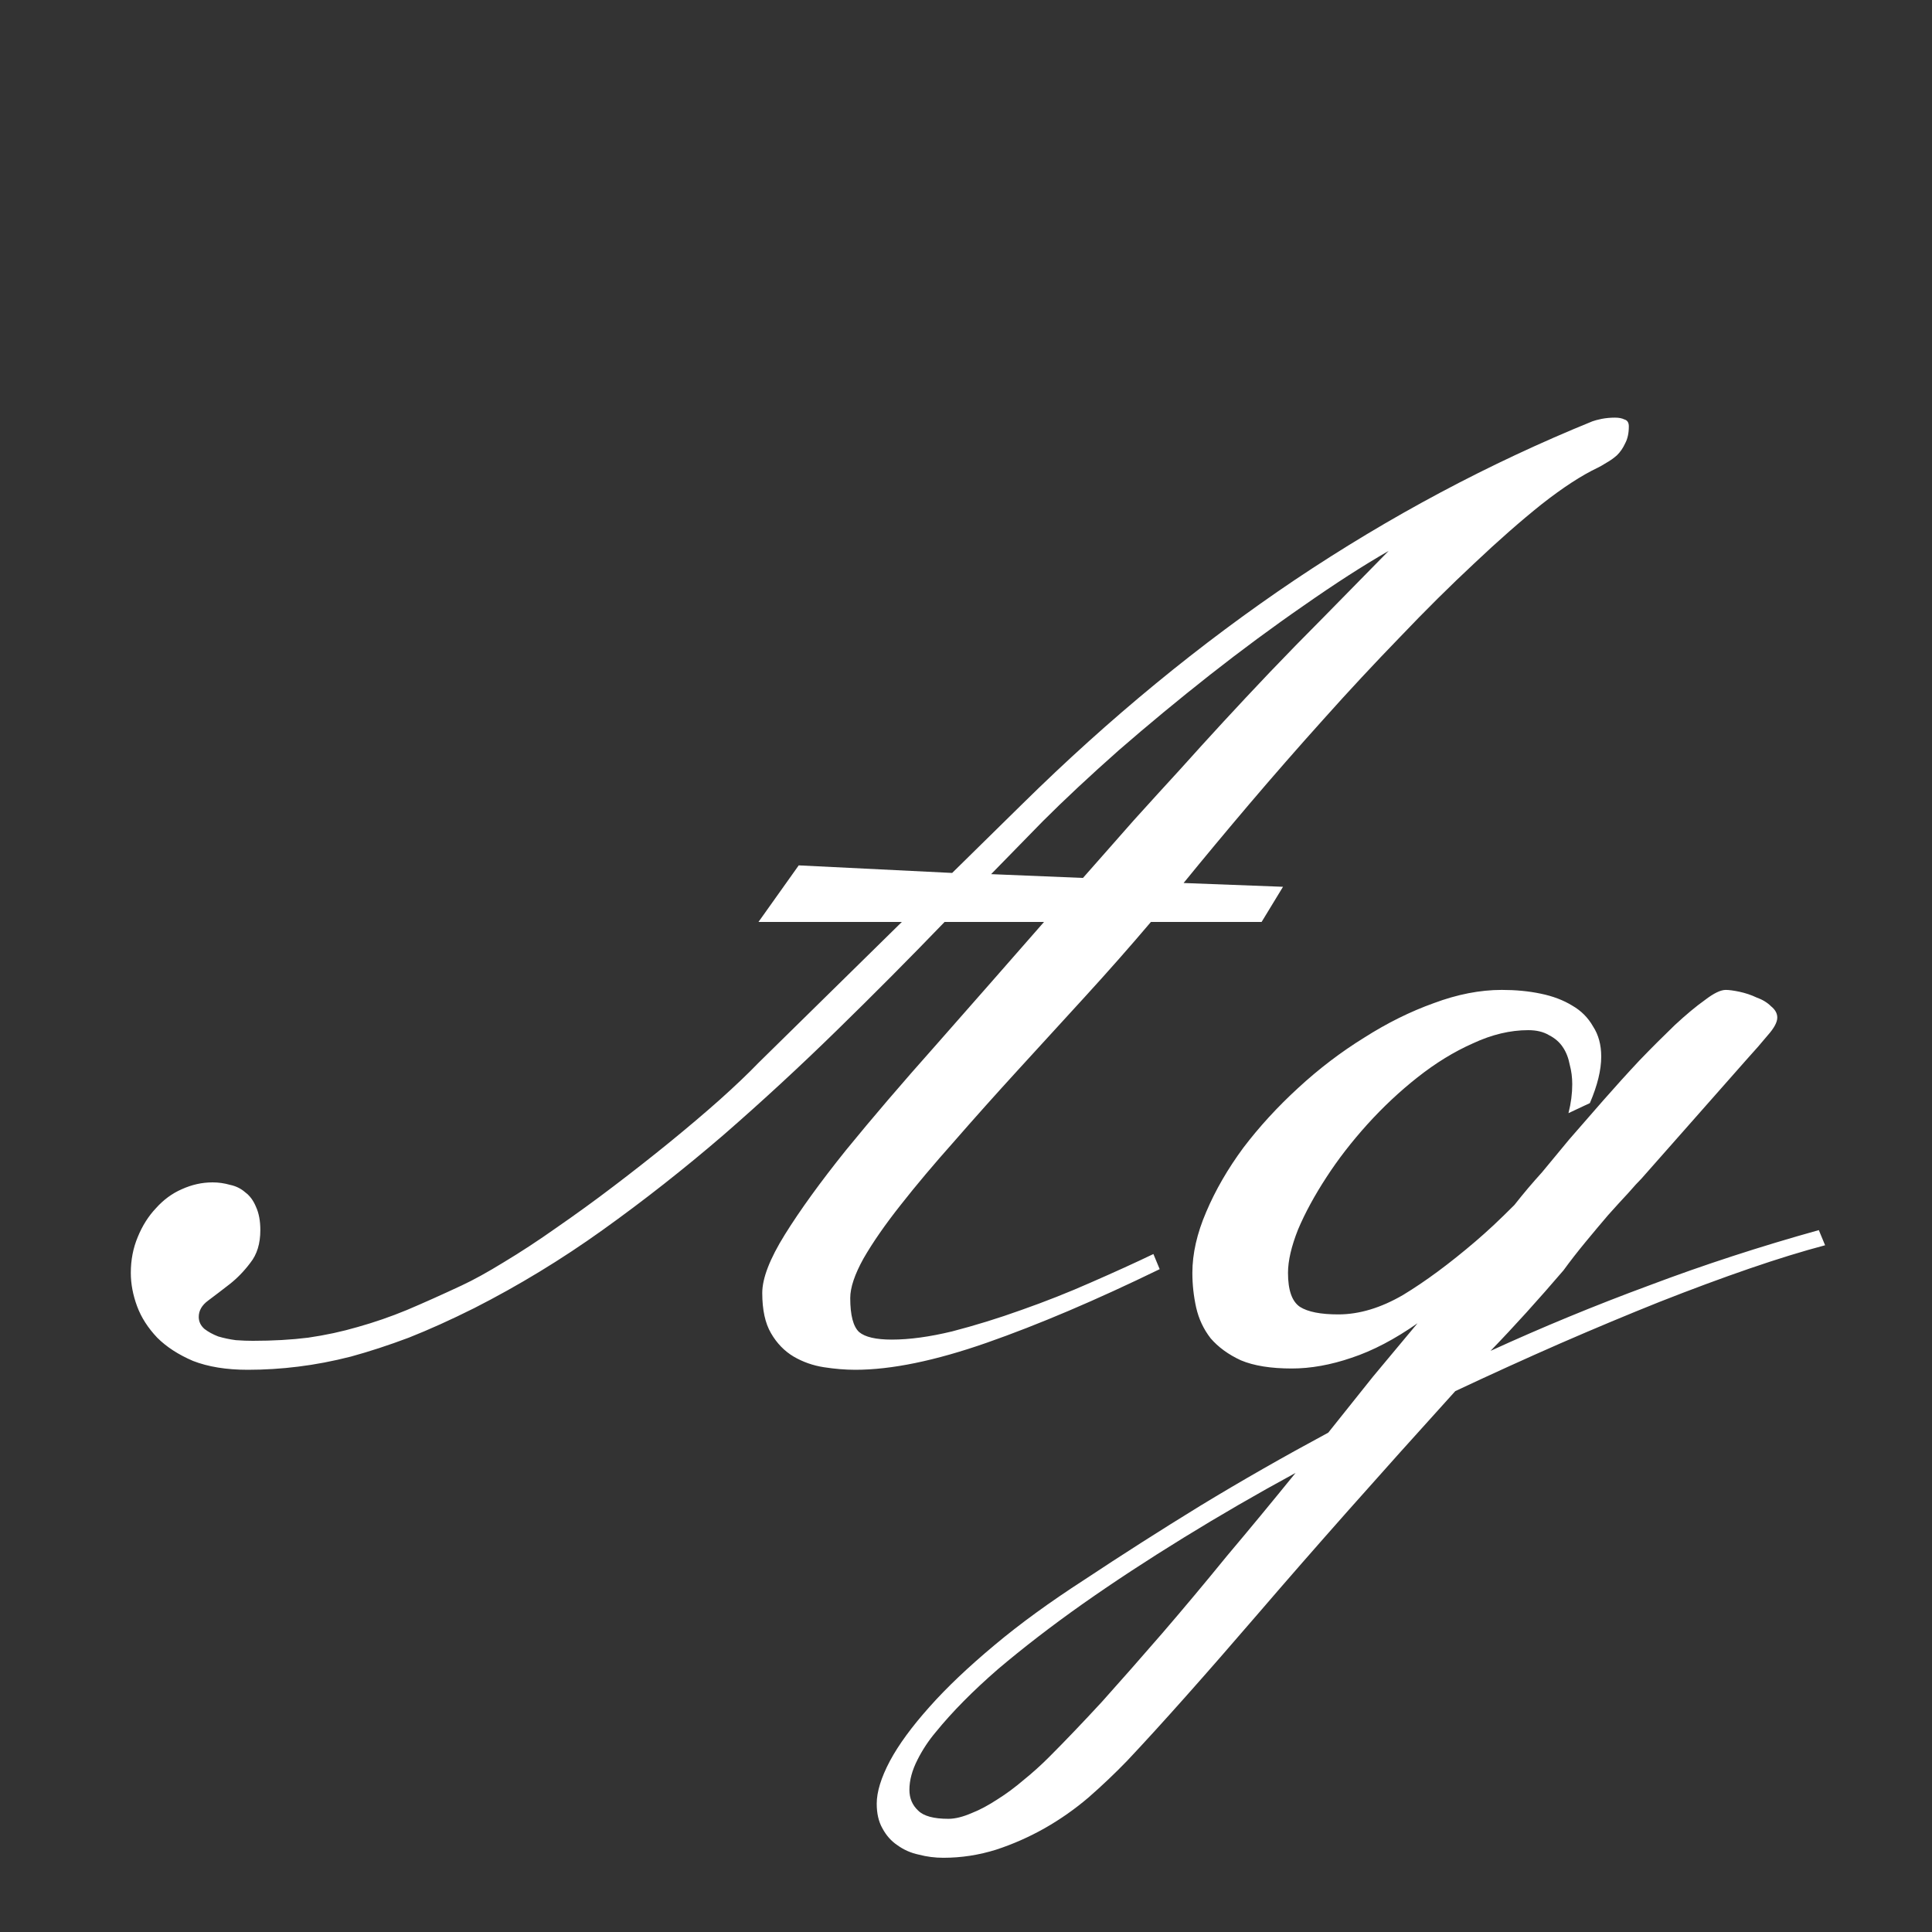 <svg width="24" height="24" viewBox="0 0 24 24" fill="none" xmlns="http://www.w3.org/2000/svg">
<rect x="0" y="0" width="24" height="24" fill="#333333" stroke="none"/>
<path d="M11.203 11.453H9.422L9.922 10.75L11.828 10.844L12.703 9.984C13.781 8.922 14.909 7.995 16.086 7.203C17.268 6.411 18.5 5.755 19.781 5.234C19.807 5.224 19.846 5.214 19.898 5.203C19.951 5.193 20.005 5.188 20.062 5.188C20.109 5.188 20.148 5.195 20.18 5.211C20.216 5.221 20.234 5.25 20.234 5.297C20.234 5.38 20.219 5.451 20.188 5.508C20.162 5.565 20.128 5.615 20.086 5.656C20.044 5.693 20 5.724 19.953 5.75C19.912 5.776 19.875 5.797 19.844 5.812C19.646 5.906 19.414 6.057 19.148 6.266C18.888 6.474 18.609 6.719 18.312 7C18.016 7.276 17.708 7.581 17.391 7.914C17.073 8.242 16.755 8.583 16.438 8.938C16.125 9.286 15.82 9.635 15.523 9.984C15.227 10.333 14.953 10.662 14.703 10.969L15.938 11.016L15.672 11.453H14.297C14.037 11.76 13.763 12.07 13.477 12.383C13.195 12.69 12.917 12.995 12.641 13.297C12.365 13.599 12.102 13.893 11.852 14.18C11.602 14.461 11.38 14.724 11.188 14.969C10.995 15.213 10.841 15.435 10.727 15.633C10.617 15.831 10.562 15.995 10.562 16.125C10.562 16.338 10.599 16.479 10.672 16.547C10.745 16.609 10.88 16.641 11.078 16.641C11.297 16.641 11.547 16.607 11.828 16.539C12.109 16.466 12.396 16.378 12.688 16.273C12.984 16.169 13.273 16.055 13.555 15.93C13.841 15.805 14.099 15.688 14.328 15.578L14.406 15.766C13.615 16.151 12.898 16.456 12.258 16.68C11.617 16.904 11.073 17.016 10.625 17.016C10.5 17.016 10.37 17.005 10.234 16.984C10.099 16.963 9.974 16.919 9.859 16.852C9.745 16.784 9.651 16.688 9.578 16.562C9.505 16.438 9.469 16.271 9.469 16.062C9.469 15.88 9.562 15.638 9.75 15.336C9.938 15.034 10.19 14.685 10.508 14.289C10.831 13.893 11.203 13.458 11.625 12.984C12.047 12.505 12.495 11.995 12.969 11.453H11.734C11.302 11.901 10.857 12.349 10.398 12.797C9.94 13.245 9.469 13.68 8.984 14.102C8.5 14.518 8 14.912 7.484 15.281C6.974 15.646 6.443 15.969 5.891 16.25C5.599 16.396 5.328 16.518 5.078 16.617C4.828 16.711 4.589 16.789 4.359 16.852C4.135 16.909 3.917 16.951 3.703 16.977C3.495 17.003 3.286 17.016 3.078 17.016C2.812 17.016 2.586 16.979 2.398 16.906C2.216 16.828 2.068 16.732 1.953 16.617C1.839 16.497 1.755 16.367 1.703 16.227C1.651 16.086 1.625 15.948 1.625 15.812C1.625 15.651 1.654 15.503 1.711 15.367C1.768 15.227 1.844 15.107 1.938 15.008C2.031 14.904 2.138 14.825 2.258 14.773C2.383 14.716 2.51 14.688 2.641 14.688C2.714 14.688 2.786 14.698 2.859 14.719C2.932 14.734 2.995 14.766 3.047 14.812C3.104 14.854 3.148 14.914 3.18 14.992C3.216 15.07 3.234 15.167 3.234 15.281C3.234 15.448 3.193 15.583 3.109 15.688C3.031 15.792 2.945 15.88 2.852 15.953C2.758 16.026 2.669 16.094 2.586 16.156C2.508 16.213 2.469 16.281 2.469 16.359C2.469 16.417 2.492 16.466 2.539 16.508C2.586 16.544 2.643 16.576 2.711 16.602C2.779 16.622 2.852 16.638 2.93 16.648C3.008 16.654 3.078 16.656 3.141 16.656C3.391 16.656 3.62 16.643 3.828 16.617C4.042 16.586 4.247 16.542 4.445 16.484C4.648 16.427 4.852 16.357 5.055 16.273C5.263 16.185 5.49 16.083 5.734 15.969C5.88 15.901 6.055 15.805 6.258 15.68C6.466 15.555 6.685 15.412 6.914 15.25C7.148 15.088 7.385 14.917 7.625 14.734C7.865 14.552 8.096 14.37 8.32 14.188C8.544 14.005 8.75 13.831 8.938 13.664C9.13 13.492 9.292 13.338 9.422 13.203L11.203 11.453ZM12.312 10.859L13.453 10.906C13.682 10.646 13.893 10.406 14.086 10.188C14.284 9.969 14.474 9.76 14.656 9.562C14.838 9.359 15.018 9.161 15.195 8.969C15.378 8.771 15.57 8.565 15.773 8.352C15.982 8.133 16.206 7.904 16.445 7.664C16.685 7.419 16.953 7.146 17.25 6.844C16.932 7.026 16.581 7.253 16.195 7.523C15.81 7.789 15.422 8.076 15.031 8.383C14.641 8.69 14.263 9.003 13.898 9.32C13.539 9.638 13.224 9.932 12.953 10.203L12.312 10.859ZM19.422 15.781C19.266 15.963 19.112 16.138 18.961 16.305C18.815 16.466 18.667 16.625 18.516 16.781C19.151 16.49 19.807 16.219 20.484 15.969C21.162 15.713 21.865 15.484 22.594 15.281L22.672 15.469C22.396 15.542 22.083 15.638 21.734 15.758C21.385 15.878 21.013 16.016 20.617 16.172C20.227 16.328 19.815 16.5 19.383 16.688C18.956 16.875 18.521 17.073 18.078 17.281C17.125 18.333 16.312 19.25 15.641 20.031C14.969 20.812 14.422 21.427 14 21.875C13.849 22.031 13.69 22.182 13.523 22.328C13.352 22.474 13.169 22.602 12.977 22.711C12.784 22.82 12.583 22.909 12.375 22.977C12.162 23.044 11.943 23.078 11.719 23.078C11.615 23.078 11.513 23.065 11.414 23.039C11.315 23.018 11.227 22.979 11.148 22.922C11.07 22.87 11.008 22.799 10.961 22.711C10.914 22.628 10.891 22.526 10.891 22.406C10.891 22.26 10.945 22.083 11.055 21.875C11.164 21.672 11.328 21.448 11.547 21.203C11.76 20.963 12.029 20.708 12.352 20.438C12.669 20.172 13.042 19.901 13.469 19.625C13.932 19.318 14.414 19.01 14.914 18.703C15.419 18.396 15.948 18.094 16.5 17.797C16.688 17.562 16.872 17.331 17.055 17.102C17.242 16.878 17.427 16.656 17.609 16.438C17.328 16.635 17.055 16.779 16.789 16.867C16.529 16.956 16.281 17 16.047 17C15.787 17 15.575 16.966 15.414 16.898C15.258 16.826 15.133 16.734 15.039 16.625C14.95 16.51 14.891 16.383 14.859 16.242C14.828 16.102 14.812 15.958 14.812 15.812C14.812 15.573 14.87 15.32 14.984 15.055C15.099 14.784 15.253 14.518 15.445 14.258C15.643 13.997 15.87 13.75 16.125 13.516C16.385 13.276 16.659 13.068 16.945 12.891C17.232 12.708 17.521 12.565 17.812 12.461C18.104 12.352 18.385 12.297 18.656 12.297C18.828 12.297 18.99 12.312 19.141 12.344C19.292 12.375 19.422 12.425 19.531 12.492C19.641 12.555 19.727 12.641 19.789 12.75C19.857 12.854 19.891 12.979 19.891 13.125C19.891 13.292 19.844 13.484 19.75 13.703L19.484 13.828C19.516 13.703 19.531 13.583 19.531 13.469C19.531 13.385 19.521 13.305 19.5 13.227C19.484 13.143 19.456 13.07 19.414 13.008C19.372 12.945 19.315 12.896 19.242 12.859C19.174 12.818 19.088 12.797 18.984 12.797C18.76 12.797 18.531 12.852 18.297 12.961C18.062 13.065 17.833 13.206 17.609 13.383C17.391 13.555 17.182 13.75 16.984 13.969C16.792 14.182 16.622 14.401 16.477 14.625C16.331 14.849 16.213 15.065 16.125 15.273C16.042 15.482 16 15.662 16 15.812C16 16.026 16.049 16.167 16.148 16.234C16.247 16.297 16.406 16.328 16.625 16.328C16.885 16.328 17.154 16.247 17.43 16.086C17.706 15.919 18.005 15.698 18.328 15.422C18.401 15.359 18.477 15.292 18.555 15.219C18.638 15.141 18.724 15.057 18.812 14.969C18.87 14.896 18.927 14.825 18.984 14.758C19.042 14.69 19.099 14.625 19.156 14.562C19.25 14.448 19.362 14.312 19.492 14.156C19.628 14 19.768 13.838 19.914 13.672C20.065 13.5 20.216 13.333 20.367 13.172C20.523 13.01 20.669 12.865 20.805 12.734C20.945 12.604 21.07 12.5 21.18 12.422C21.289 12.338 21.375 12.297 21.438 12.297C21.479 12.297 21.537 12.305 21.609 12.32C21.682 12.336 21.753 12.359 21.82 12.391C21.893 12.417 21.953 12.453 22 12.5C22.052 12.542 22.078 12.588 22.078 12.641C22.078 12.698 22.039 12.771 21.961 12.859C21.888 12.948 21.797 13.052 21.688 13.172L20.391 14.641C20.354 14.677 20.299 14.737 20.227 14.82C20.154 14.898 20.07 14.99 19.977 15.094C19.888 15.198 19.794 15.31 19.695 15.43C19.596 15.55 19.505 15.667 19.422 15.781ZM13.031 21.828C13.229 21.63 13.448 21.401 13.688 21.141C13.922 20.88 14.172 20.596 14.438 20.289C14.698 19.987 14.966 19.667 15.242 19.328C15.523 18.995 15.807 18.651 16.094 18.297C15.615 18.557 15.151 18.826 14.703 19.102C14.255 19.378 13.838 19.651 13.453 19.922C13.062 20.198 12.711 20.469 12.398 20.734C12.086 21.005 11.828 21.266 11.625 21.516C11.537 21.62 11.461 21.734 11.398 21.859C11.331 21.99 11.297 22.115 11.297 22.234C11.297 22.338 11.333 22.424 11.406 22.492C11.474 22.56 11.599 22.594 11.781 22.594C11.865 22.594 11.961 22.57 12.07 22.523C12.175 22.482 12.281 22.424 12.391 22.352C12.5 22.284 12.609 22.203 12.719 22.109C12.828 22.021 12.932 21.927 13.031 21.828Z" fill="white"/>
</svg>
